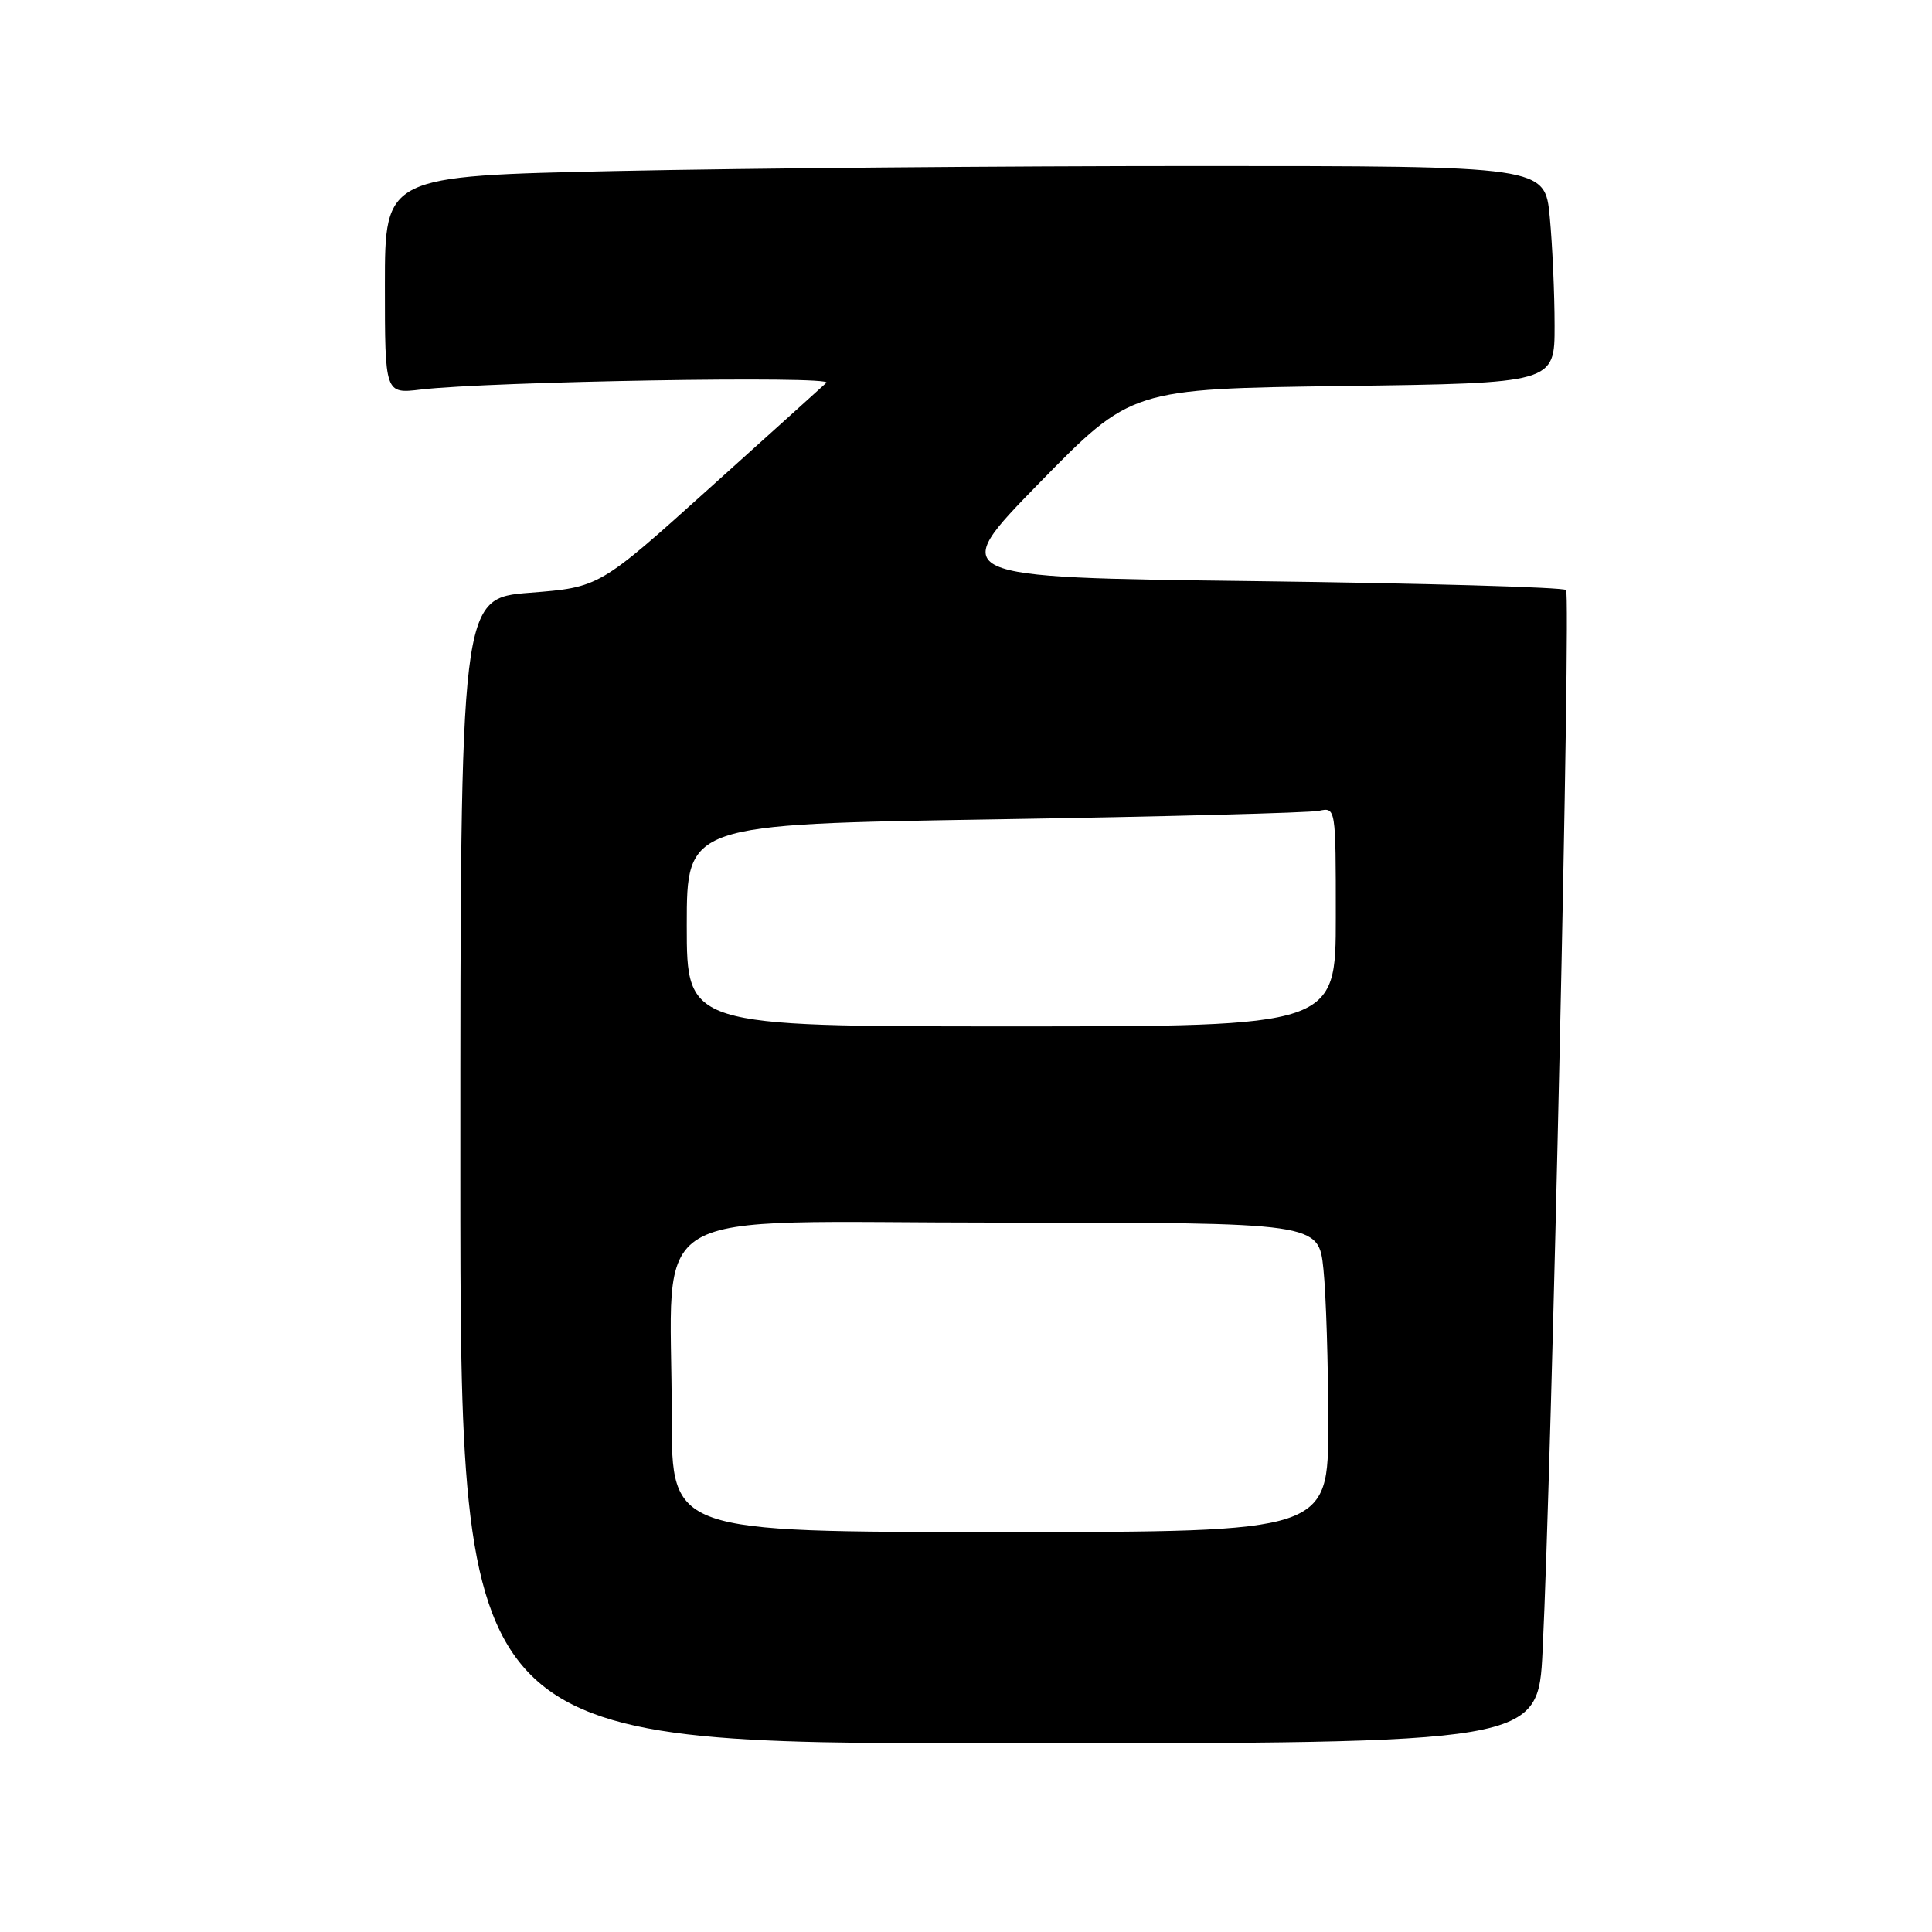 <?xml version="1.0" encoding="UTF-8" standalone="no"?>
<!DOCTYPE svg PUBLIC "-//W3C//DTD SVG 1.1//EN" "http://www.w3.org/Graphics/SVG/1.1/DTD/svg11.dtd" >
<svg xmlns="http://www.w3.org/2000/svg" xmlns:xlink="http://www.w3.org/1999/xlink" version="1.1" viewBox="0 0 256 256">
 <g >
 <path fill="currentColor"
d=" M 204.40 218.75 C 205.62 193.84 208.17 78.84 207.51 78.18 C 207.14 77.81 188.54 77.28 166.17 77.00 C 125.50 76.50 125.50 76.50 137.70 64.01 C 149.91 51.53 149.91 51.53 177.95 51.15 C 206.00 50.77 206.00 50.77 205.99 43.14 C 205.99 38.94 205.70 32.46 205.35 28.75 C 204.71 22.00 204.71 22.00 158.61 22.00 C 133.25 22.00 98.66 22.30 81.75 22.66 C 51.00 23.32 51.00 23.32 51.00 37.76 C 51.00 52.19 51.00 52.19 55.75 51.62 C 64.92 50.54 110.52 49.77 109.50 50.72 C 108.95 51.23 101.96 57.54 93.96 64.73 C 79.42 77.82 79.42 77.82 70.21 78.54 C 61.00 79.26 61.00 79.26 61.00 155.13 C 61.00 231.00 61.00 231.00 132.40 231.00 C 203.80 231.00 203.80 231.00 204.40 218.75 Z  M 89.01 187.75 C 89.03 159.05 84.05 162.00 132.50 162.00 C 174.72 162.00 174.72 162.00 175.36 168.15 C 175.71 171.53 176.00 180.75 176.00 188.65 C 176.00 203.00 176.00 203.00 132.50 203.00 C 89.00 203.00 89.00 203.00 89.01 187.75 Z  M 91.00 122.62 C 91.00 109.23 91.00 109.23 131.75 108.57 C 154.16 108.21 173.51 107.70 174.75 107.44 C 177.00 106.96 177.00 106.96 177.00 121.48 C 177.00 136.00 177.00 136.00 134.00 136.00 C 91.00 136.00 91.00 136.00 91.00 122.62 Z "/>
</g>
</svg>